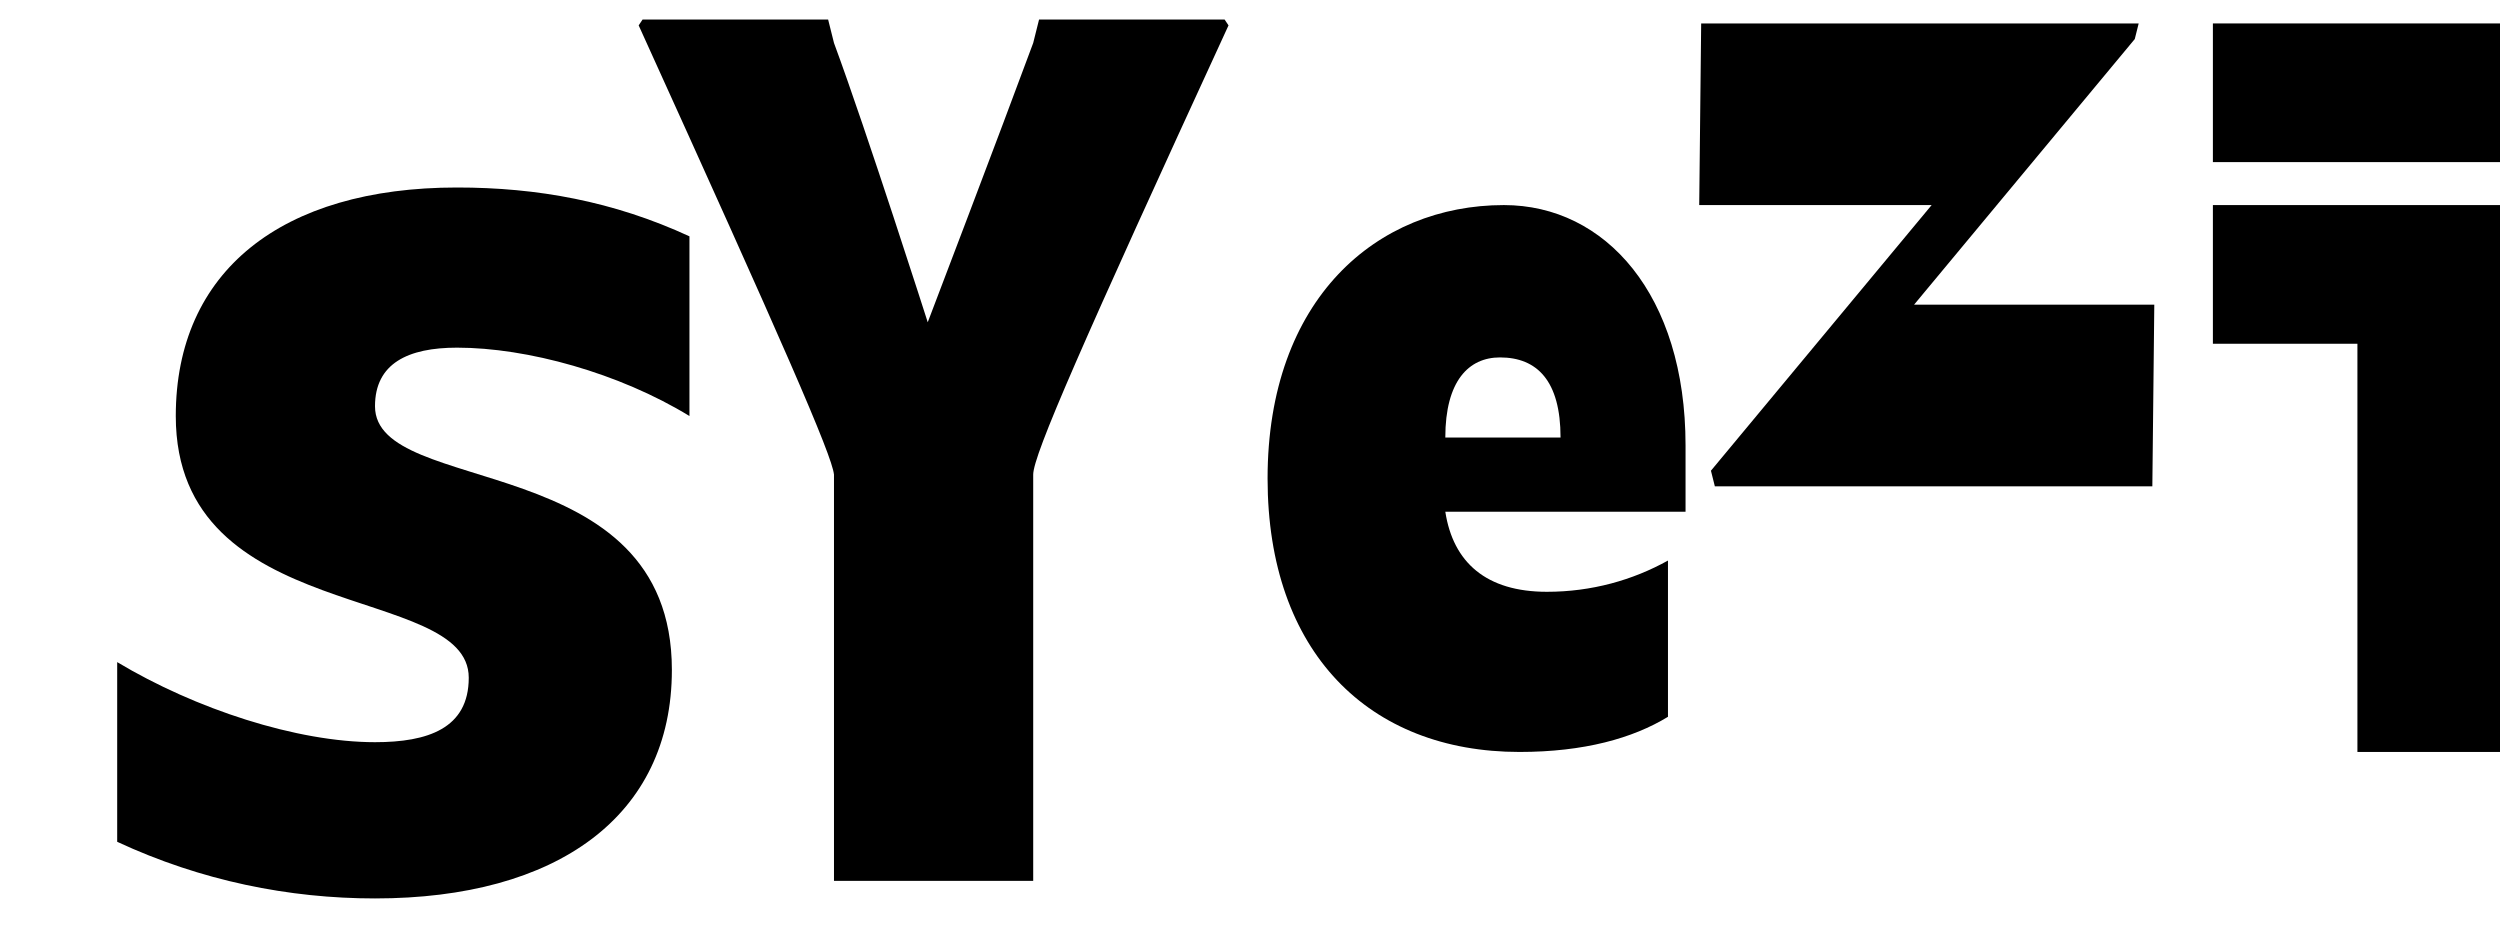<svg width="128" height="48" viewBox="0 0 128 48" fill="none" xmlns="http://www.w3.org/2000/svg">
  <path d="M19.2 20.8C19.2 18.6 20.9 17.8 23.4 17.8C27 17.8 31.7 19.1 35.3 21.3V12.1C31.4 10.3 27.5 9.6 23.4 9.6C14.4 9.6 9 13.9 9 21.3C9 32.1 24 29.8 24 34.7C24 37.3 21.9 38 19.2 38C15.2 38 10 36.3 6 33.9V43.1C10.3 45.1 14.8 46 19.2 46C28.5 46 34.4 41.8 34.4 34.3C34.4 22.9 19.2 25.5 19.2 20.8Z" fill="currentColor"/>
  <path d="M42.7 2.2L42.4 1H32.9L32.7 1.3C40.1 17.6 42.6 23.3 42.7 24.3V45.1H52.9V24.3C52.9 23.3 55.4 17.6 62.9 1.3L62.7 1H53.2L52.9 2.2C51.2 6.8 47.5 16.5 47.5 16.5C47.5 16.5 44.4 6.8 42.7 2.2Z" fill="currentColor"/>
  <path d="M87.6 24.1L98.9 10.5H87L87.1 1.2H109.5L109.3 2L98 15.6H110.3L110.2 24.9H87.8L87.6 24.1Z" fill="currentColor"/>
  <path d="M113.3 10.5V17.6H120.7V38.5H129.9V10.5H113.3Z" fill="currentColor"/>
  <path d="M113.3 1.2V8.3H129.9V1.2H113.3Z" fill="currentColor"/>
  <path d="M77 10.5C70.5 10.5 64.9 15.3 64.9 24.5C64.9 33.4 70.1 38.5 77.8 38.5C81.1 38.5 83.6 37.8 85.4 36.7V28.7C83.6 29.7 81.5 30.3 79.2 30.3C76.1 30.3 74.4 28.8 74 26.2H86.3V22.8C86.3 15.1 82.2 10.5 77 10.5ZM76.8 18.3C78.7 18.3 79.9 19.5 79.9 22.4H74C74 19.5 75.2 18.3 76.8 18.3Z" fill="currentColor"/>
</svg>
